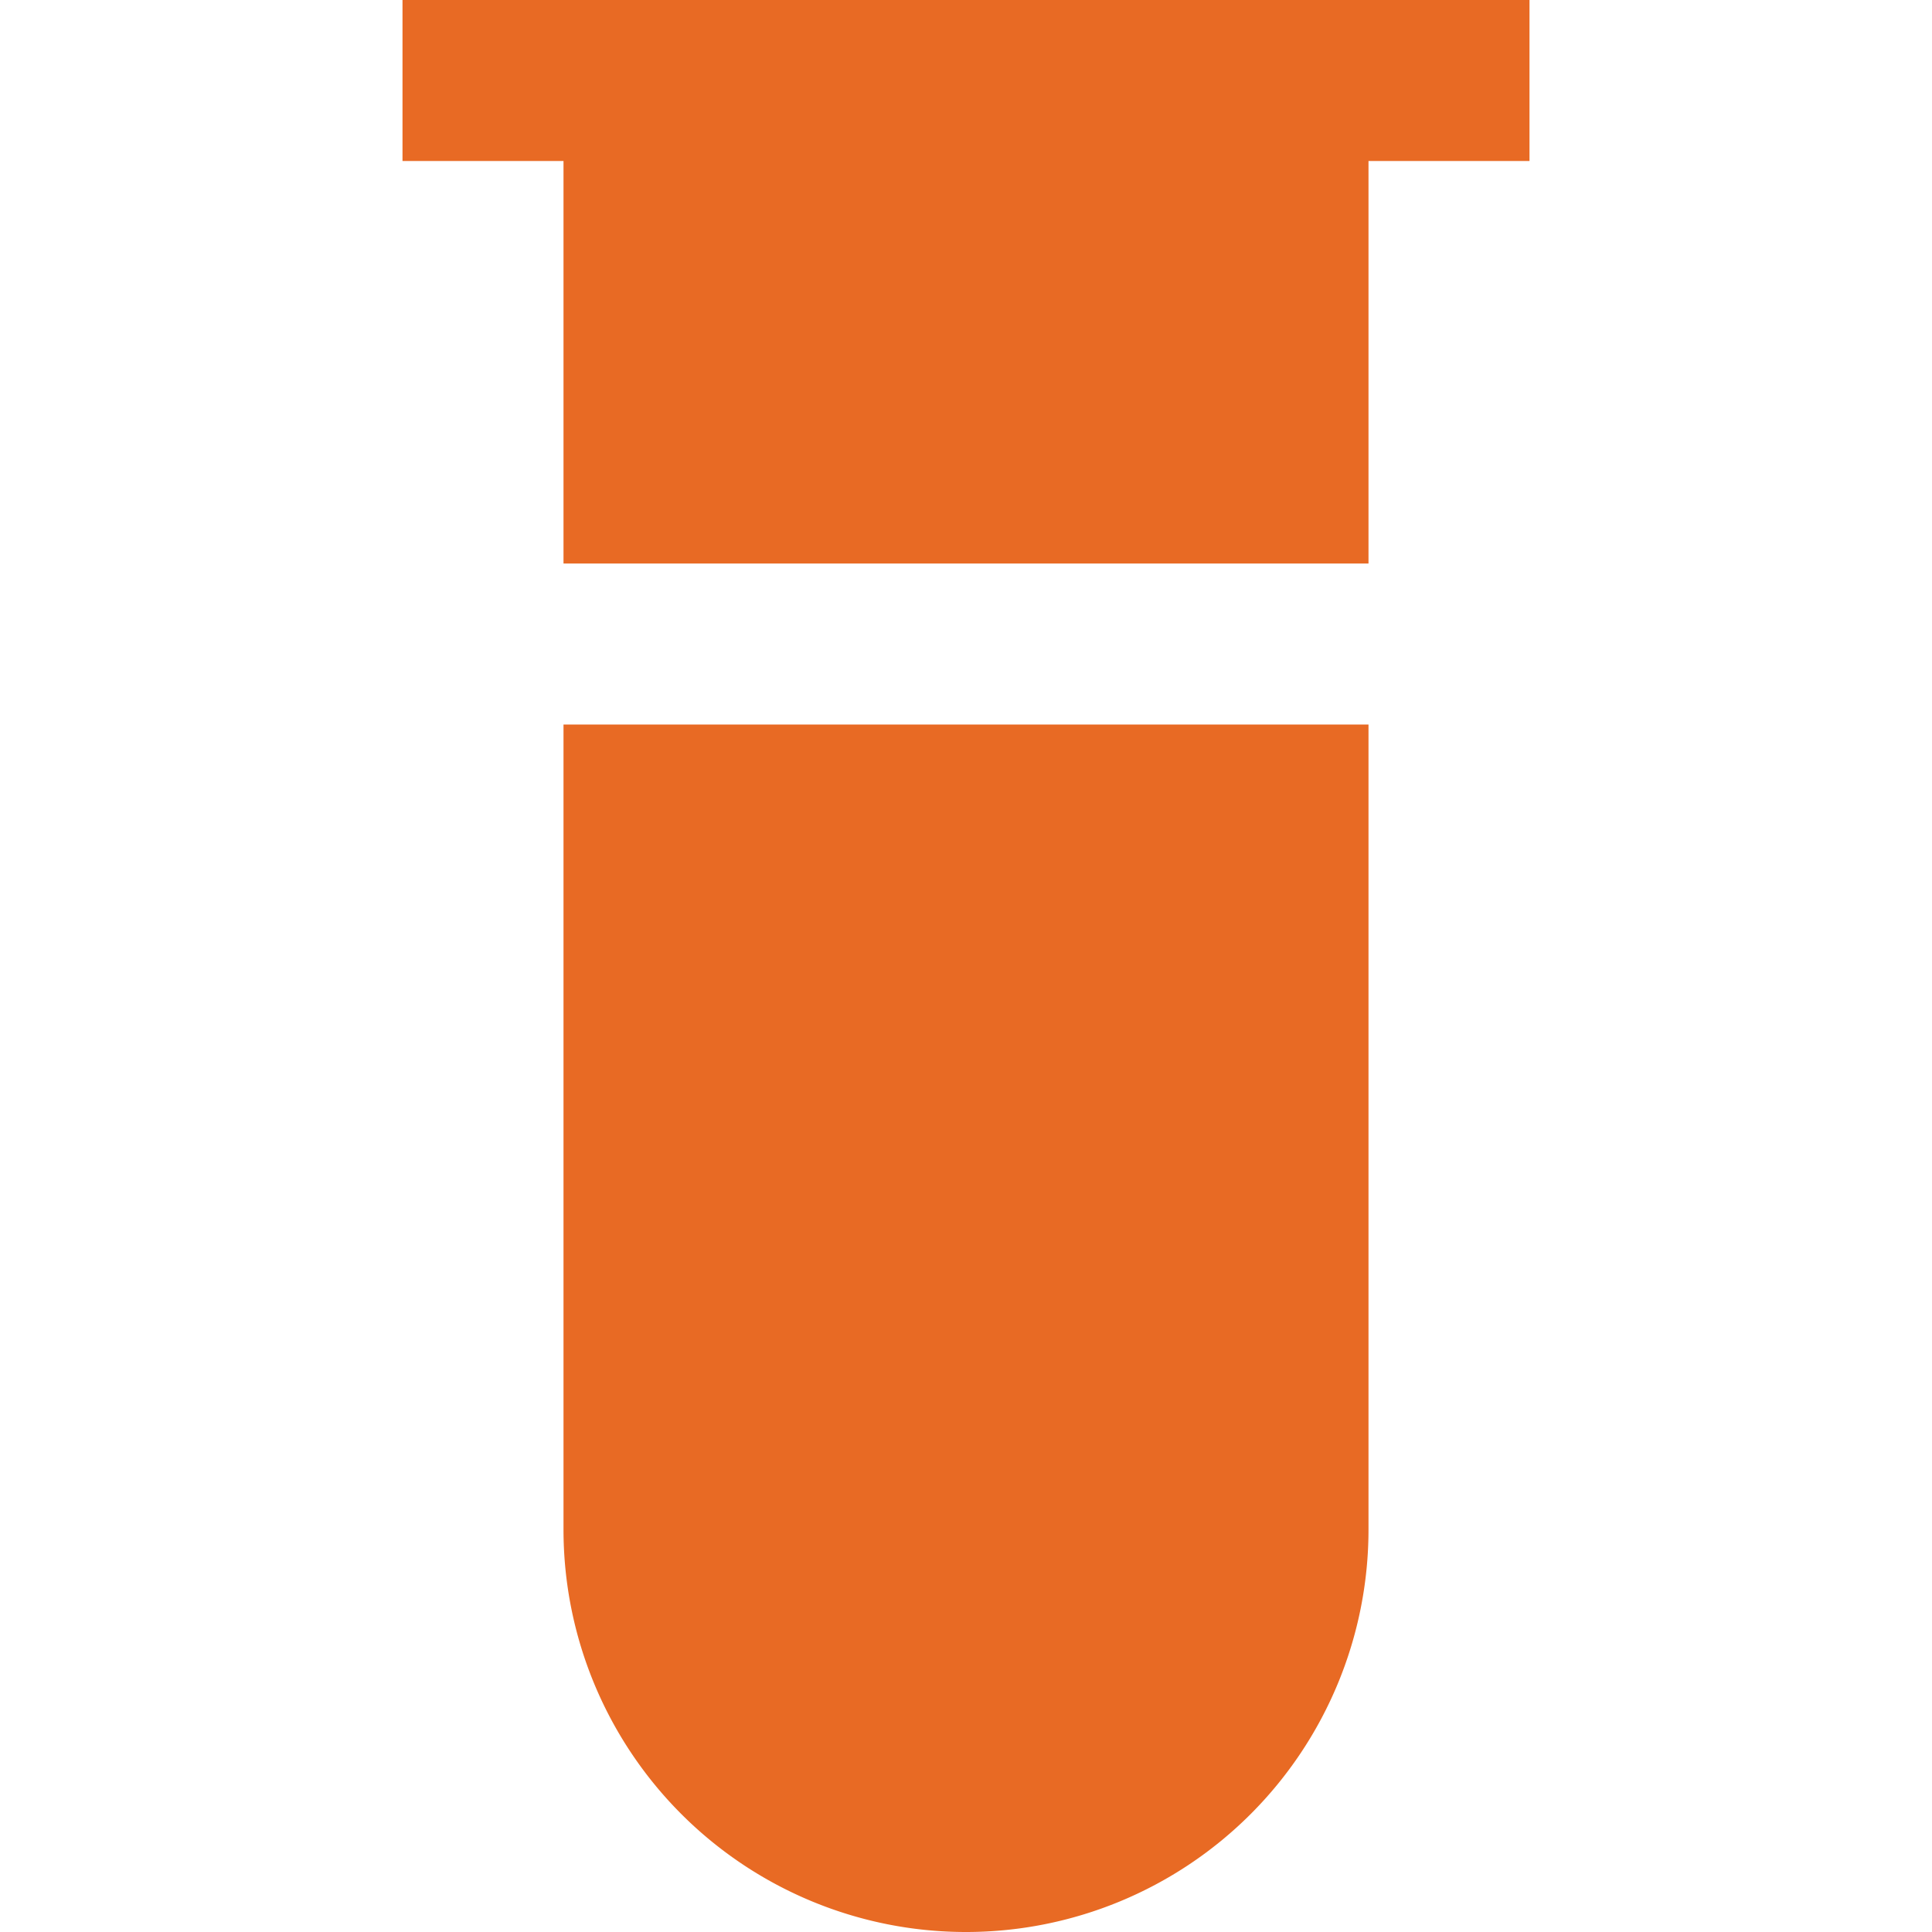 <svg id="Layer_1" data-name="Layer 1" xmlns="http://www.w3.org/2000/svg" viewBox="0 0 24 24"><defs><style>.cls-1{fill:#E86A24;}</style></defs><path class="cls-1"  d="M7,2H5V0H19V2H17V7H7ZM7,9V19a5,5,0,0,0,10,0V9Z"/></svg>